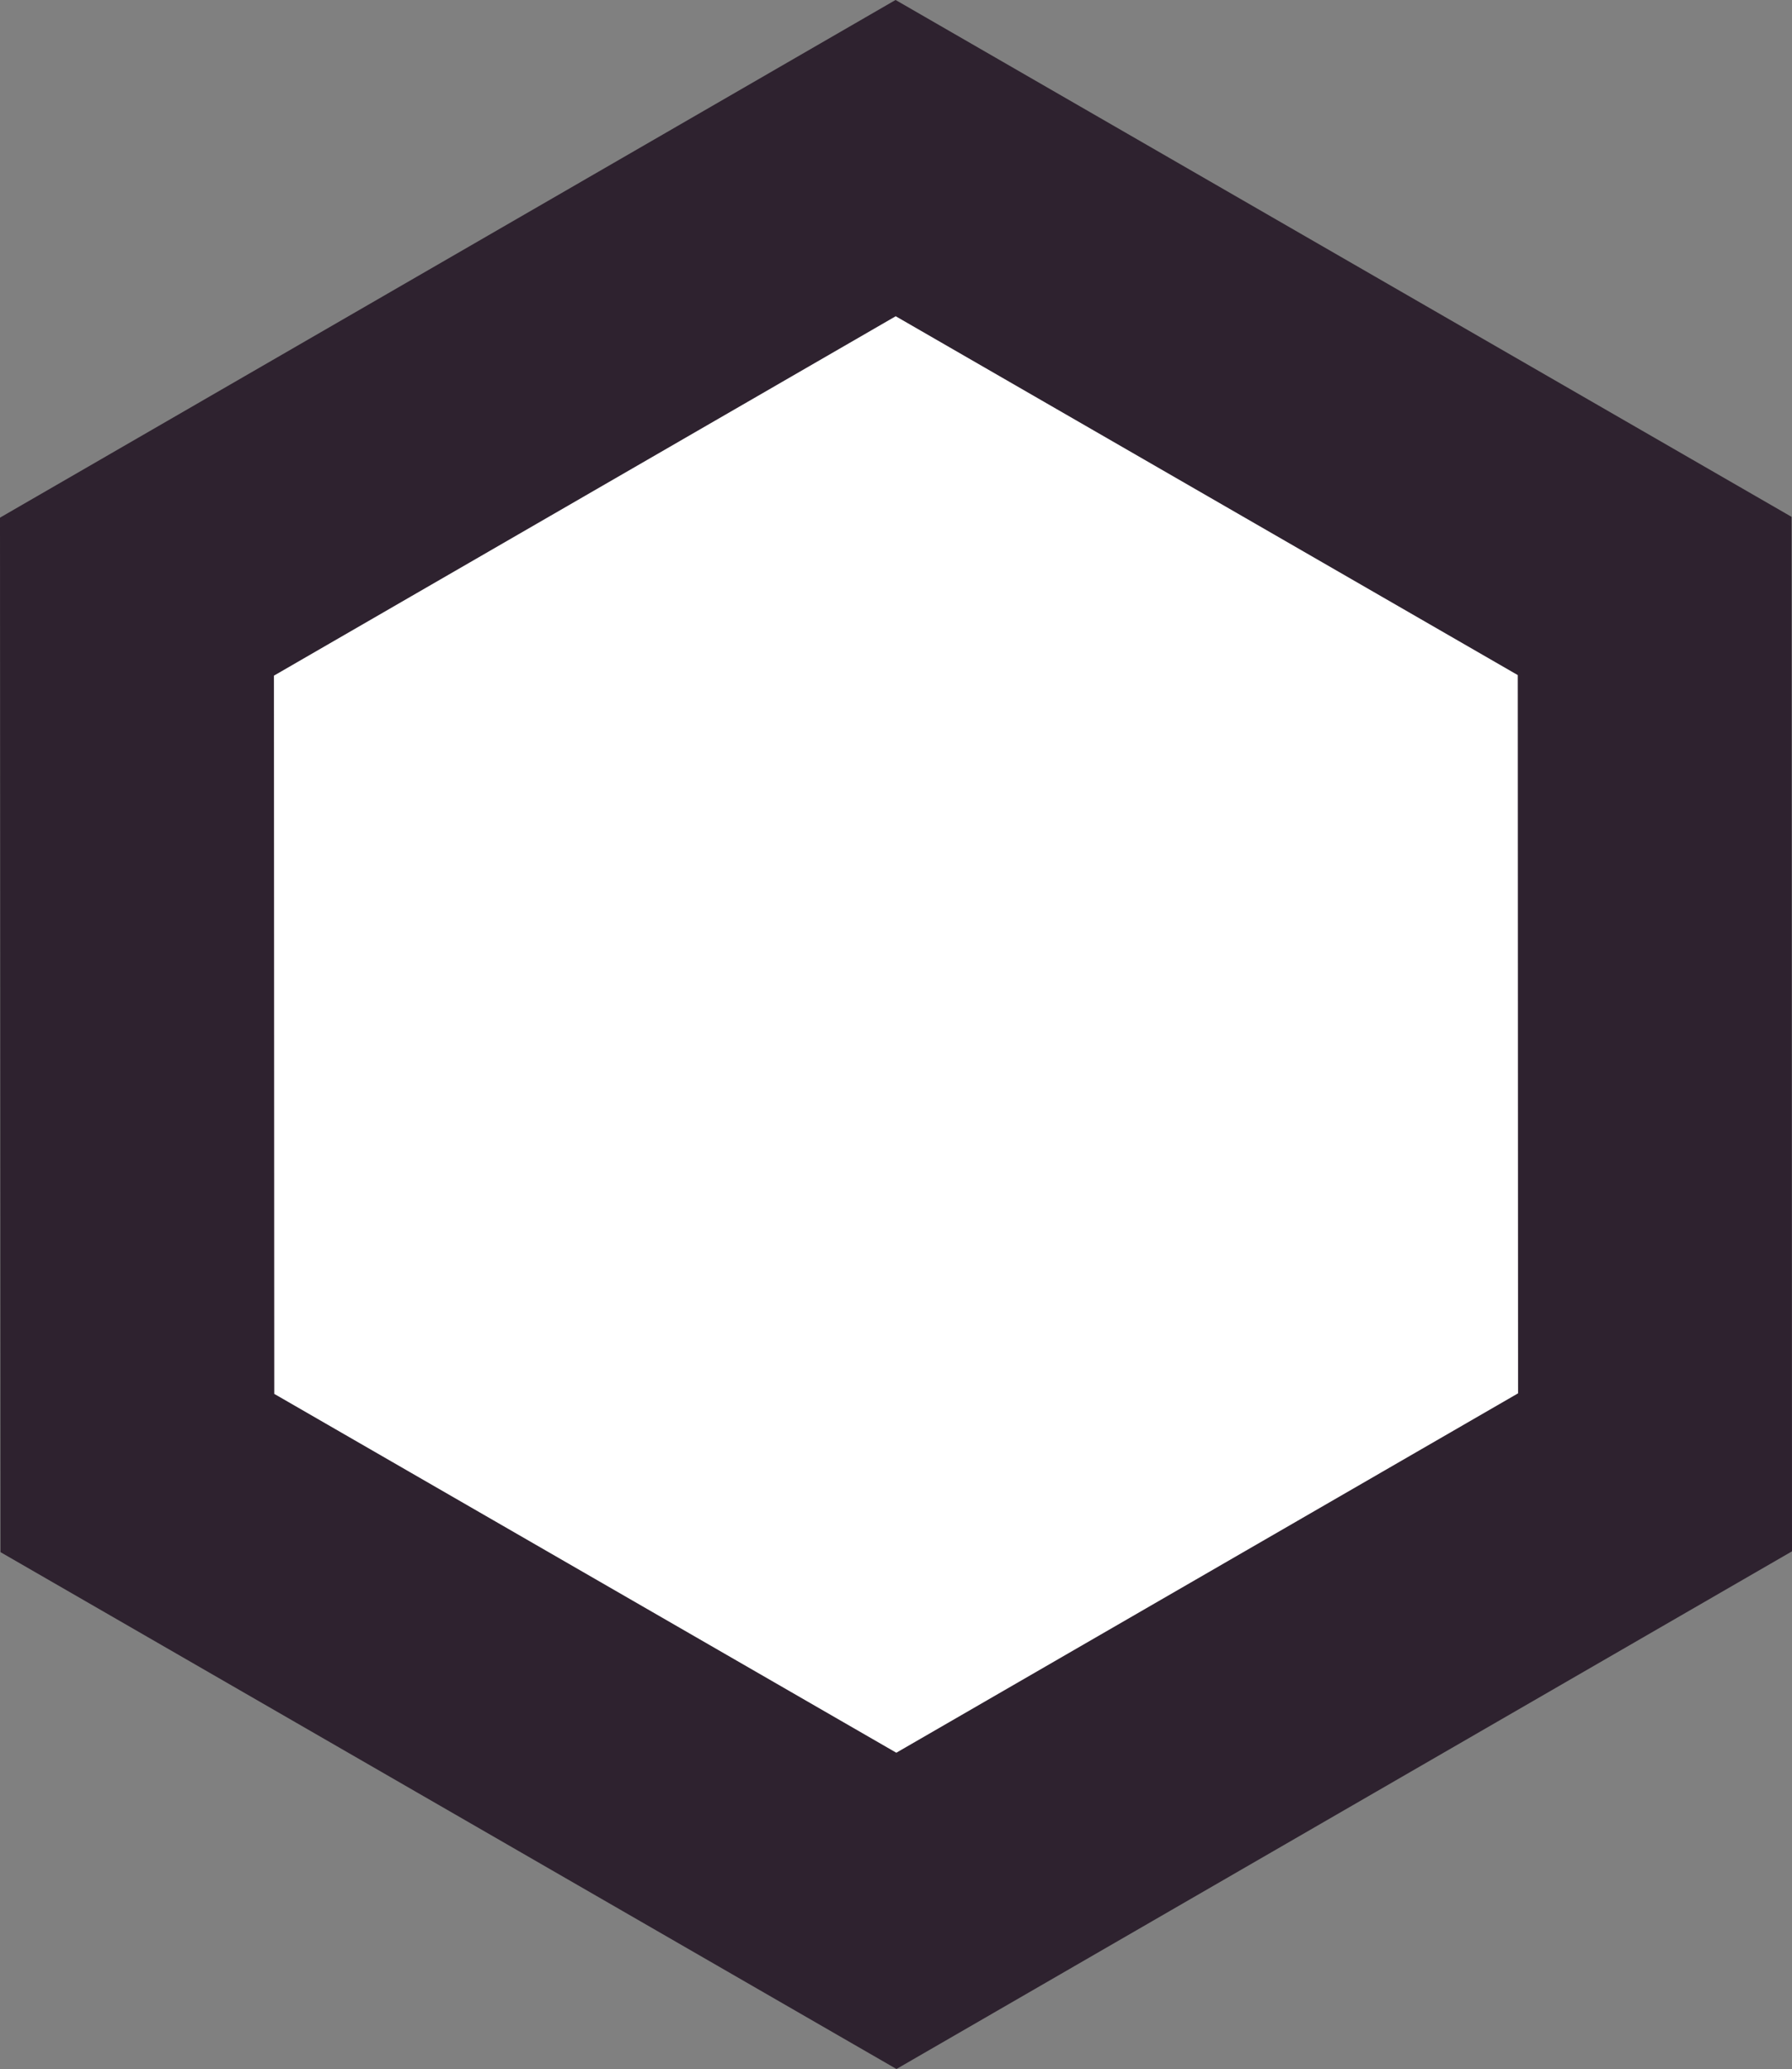 <?xml version="1.0" encoding="UTF-8" standalone="no"?>
<!-- Created with Inkscape (http://www.inkscape.org/) -->

<svg
   width="52.349"
   height="60.432"
   viewBox="0 0 52.349 60.432"
   version="1.1"
   id="svg1"
   inkscape:version="1.4 (86a8ad7, 2024-10-11)"
   sodipodi:docname="ore.svg"
   xmlns:inkscape="http://www.inkscape.org/namespaces/inkscape"
   xmlns:sodipodi="http://sodipodi.sourceforge.net/DTD/sodipodi-0.dtd"
   xmlns="http://www.w3.org/2000/svg"
   xmlns:svg="http://www.w3.org/2000/svg">
  <rect x="0" y="0" width="52.349" height="60.432" fill="#808080" stroke="none"/>
  <sodipodi:namedview
     id="namedview1"
     pagecolor="#ffffff"
     bordercolor="#000000"
     borderopacity="0.25"
     inkscape:showpageshadow="2"
     inkscape:pageopacity="0.0"
     inkscape:pagecheckerboard="0"
     inkscape:deskcolor="#2b2b2b"
     inkscape:document-units="px"
     inkscape:zoom="18.009126"
     inkscape:cx="25.237205"
     inkscape:cy="28.568849"
     inkscape:window-width="1920"
     inkscape:window-height="1017"
     inkscape:window-x="1912"
     inkscape:window-y="-8"
     inkscape:window-maximized="1"
     inkscape:current-layer="layer1" />
  <defs
     id="defs1" />
  <g
     inkscape:label="Layer 1"
     inkscape:groupmode="layer"
     id="layer1"
     transform="translate(-12.917,-11.541)">
    <path
       sodipodi:type="star"
       style="fill:#ffffff;fill-opacity:1;stroke:#2e222f;stroke-width:8;stroke-linecap:square;stroke-miterlimit:9.8;stroke-dasharray:none"
       id="path1"
       inkscape:flatsided="true"
       sodipodi:sides="6"
       sodipodi:cx="19.767756"
       sodipodi:cy="25.320496"
       sodipodi:r1="25.597157"
       sodipodi:r2="12.301544"
       sodipodi:arg1="0.52315932"
       sodipodi:arg2="1.0467582"
       inkscape:rounded="0"
       inkscape:randomized="0"
       d="M 41.941,38.109 19.779,50.918 -2.394,38.129 -2.406,12.532 19.757,-0.277 41.93,12.512 Z"
       transform="translate(19.324,16.436)" />
  </g>
</svg>

